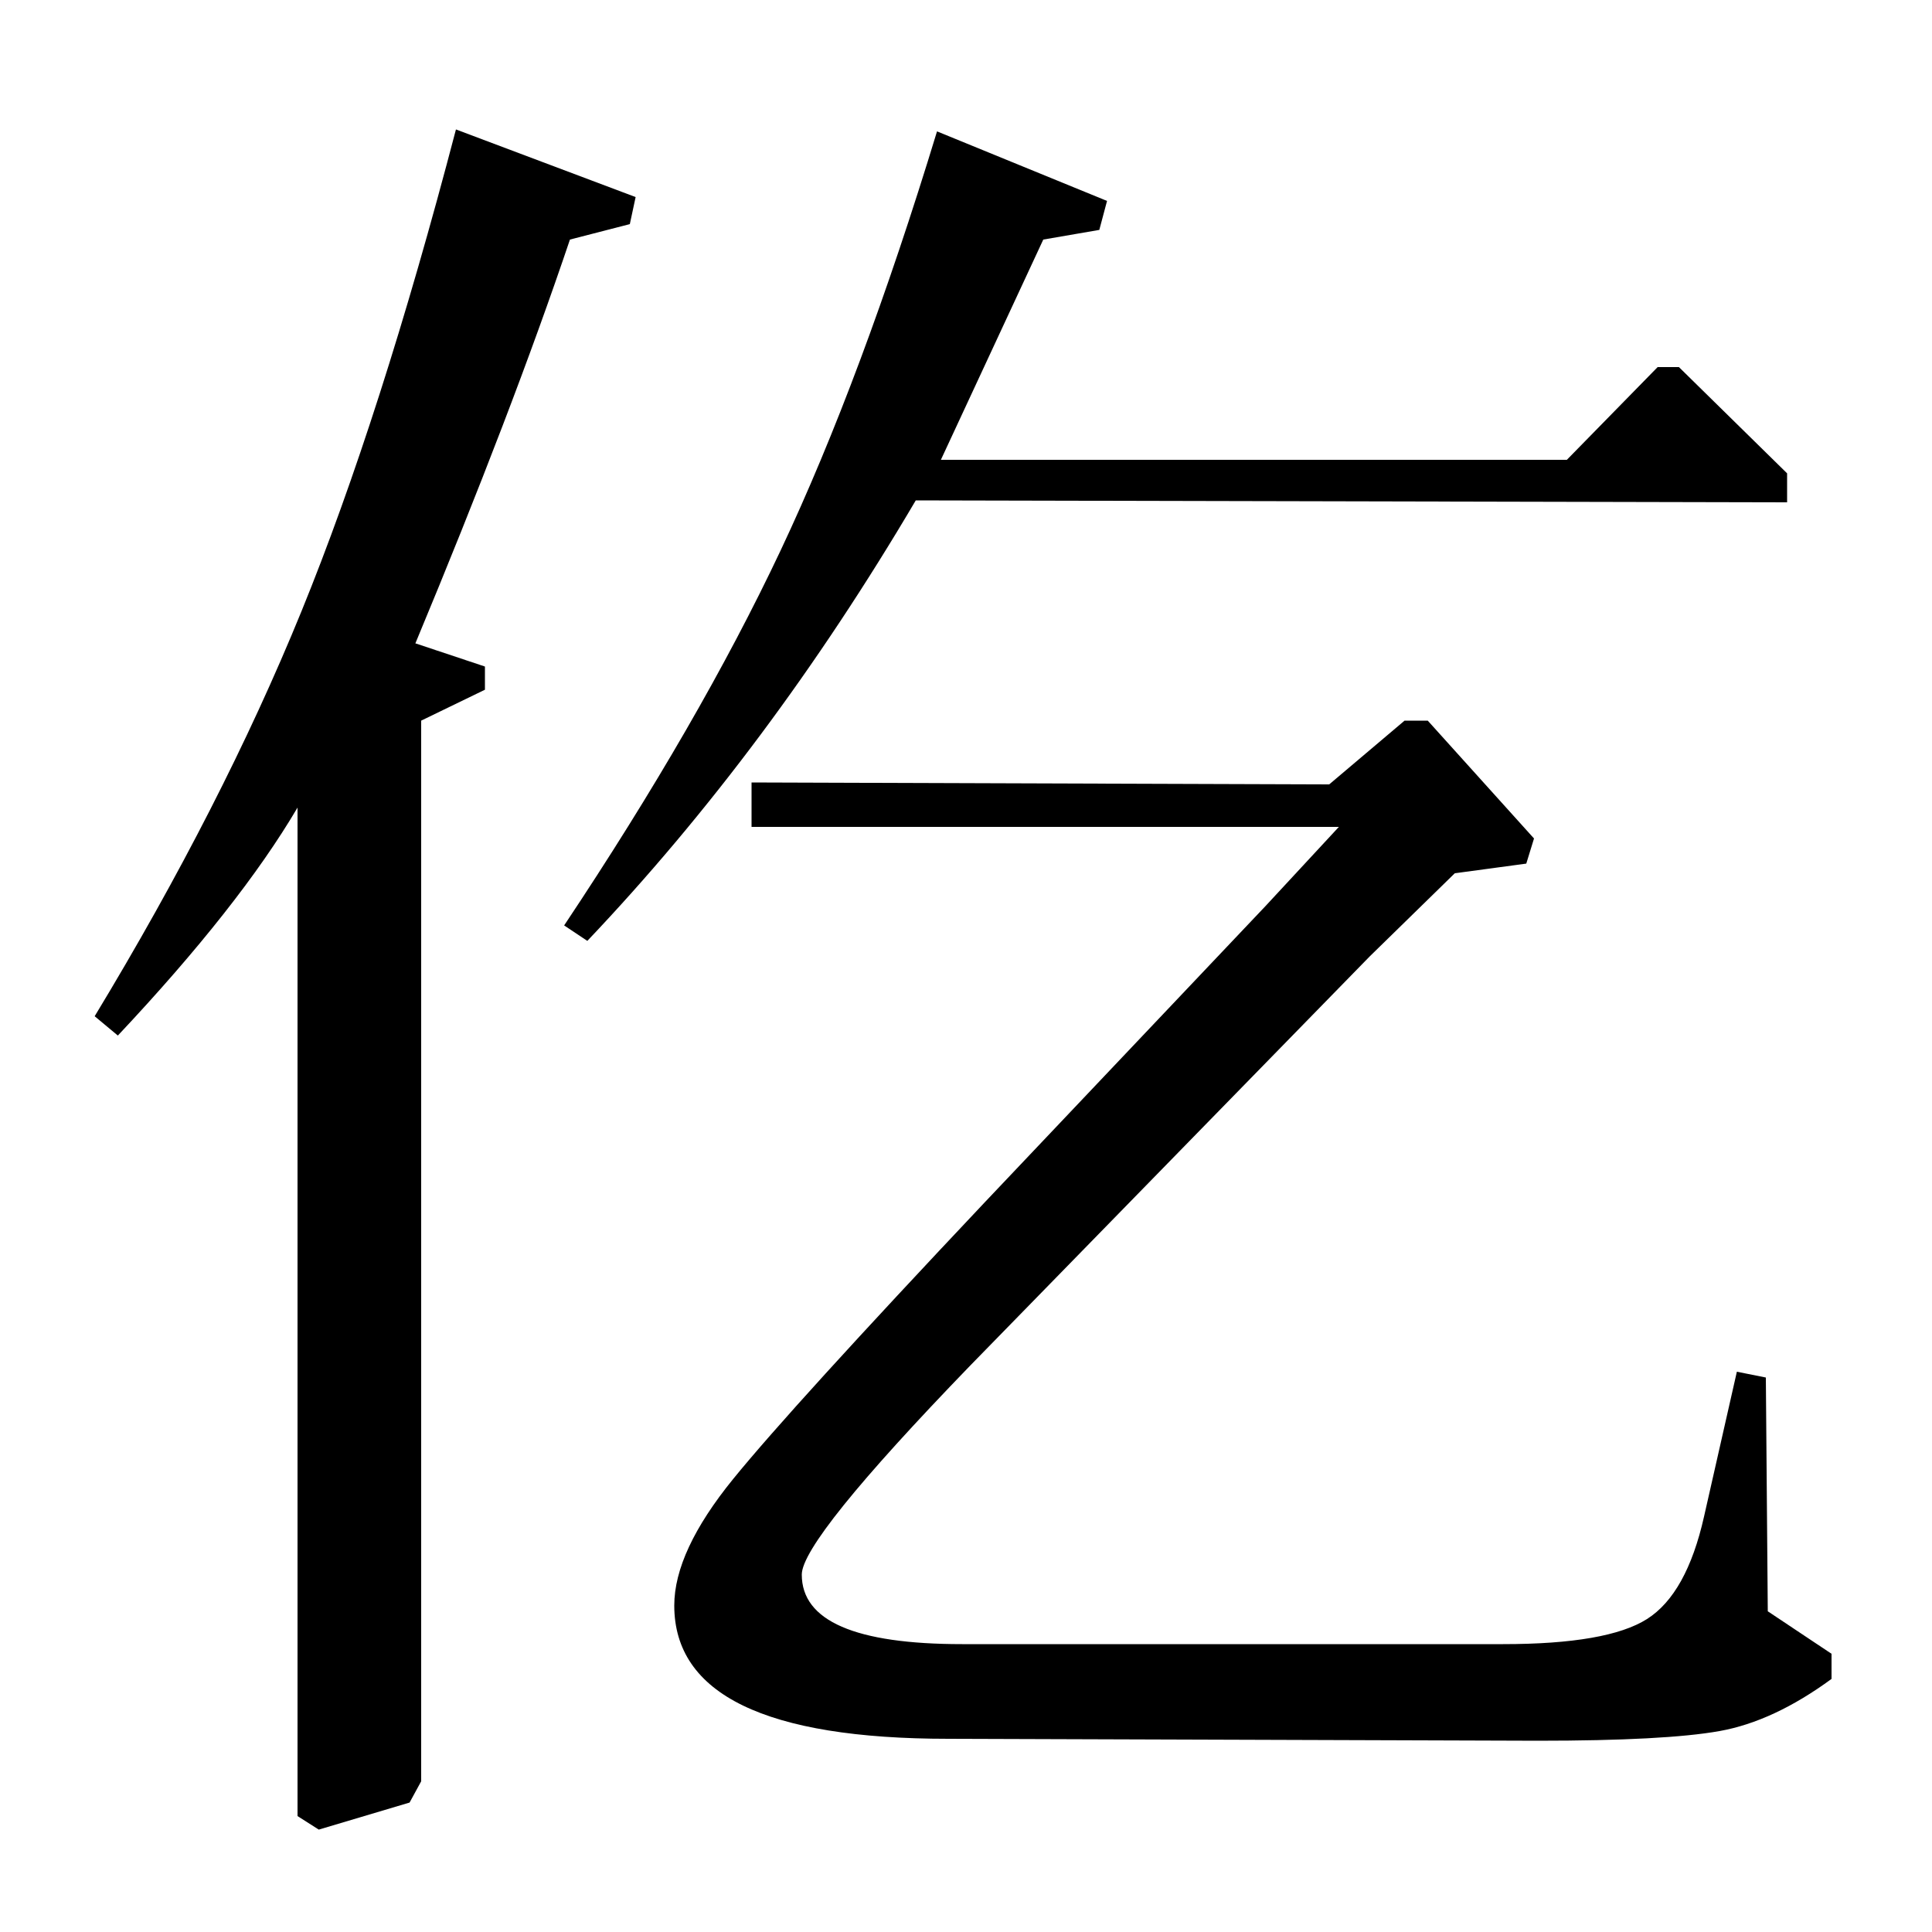 <?xml version="1.0" standalone="no"?>
<!DOCTYPE svg PUBLIC "-//W3C//DTD SVG 1.1//EN" "http://www.w3.org/Graphics/SVG/1.1/DTD/svg11.dtd" >
<svg xmlns="http://www.w3.org/2000/svg" xmlns:xlink="http://www.w3.org/1999/xlink" version="1.1" viewBox="0 -140 1000 1000">
  <g transform="matrix(1 0 0 -1 0 860)">
   <path fill="currentColor"
d="M811 762l47 48h11l56 -55v-15l-451 1q-76 -129 -170 -228l-12 8q70 105 112 194t81 217l88 -36l-4 -15l-29 -5l-53 -114h324zM688 594l39 33h12l55 -61l-4 -13l-37 -5l-44 -43l-207 -212q-87 -90 -87 -108q0 -36 83 -36h280q54 0 74.5 13t29.5 53l17 75l15 -3l1 -121
l33 -22v-13q-30 -22 -58 -27t-94 -5l-305 1q-142 0 -142 69q0 28 30.5 65.5t130.5 143.5l145 153l38 41h-304v23zM154 60v522q-30 -51 -93 -118l-12 10q66 109 107 209.5t80 249.5l93 -35l-3 -14l-31 -8q-30 -89 -80 -209l36 -12v-12l-33 -16v-549l-6 -11l-47 -14z" />
  </g>

</svg>
